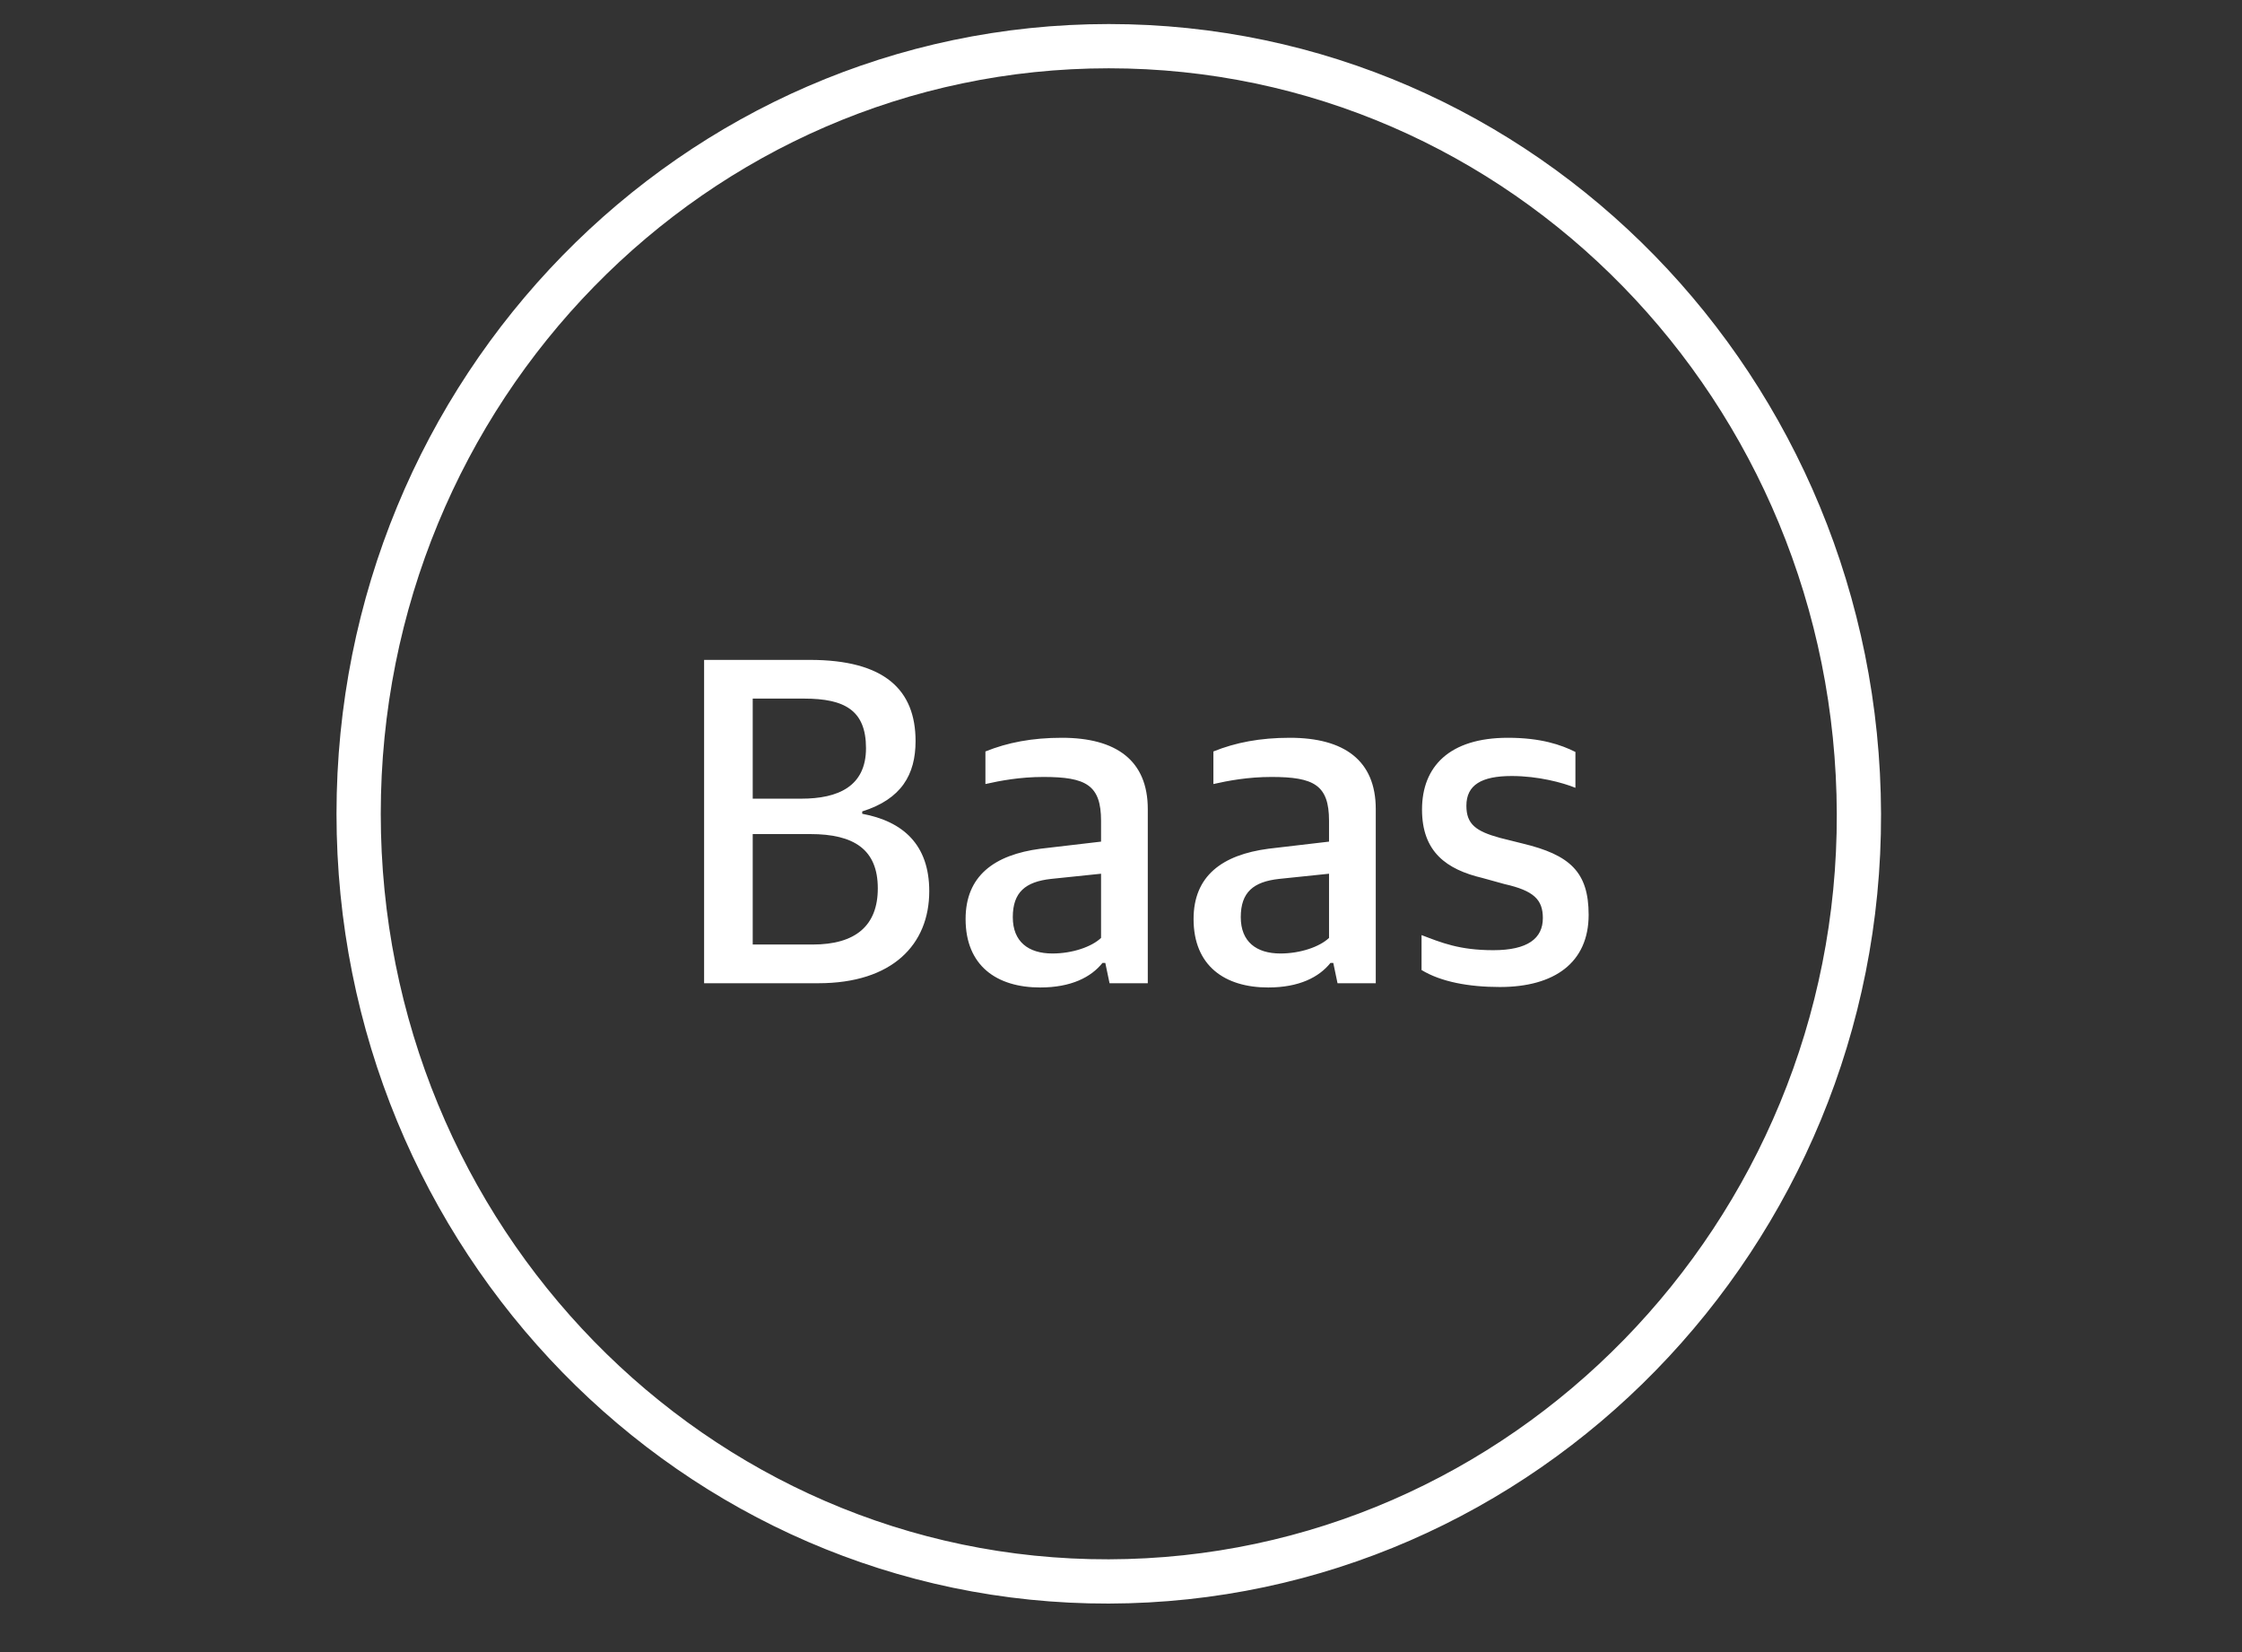 <?xml version="1.0" encoding="UTF-8"?>
<svg width="76px" height="56px" viewBox="0 0 76 56" version="1.1" xmlns="http://www.w3.org/2000/svg" xmlns:xlink="http://www.w3.org/1999/xlink">
    <rect x="0" y="0" width="76" height="56" fill="#333333" stroke="none"/>
    <!-- Generator: Sketch 50.2 (55047) - http://www.bohemiancoding.com/sketch -->
    <title>icn/solution/bass-white</title>
    <desc>Created with Sketch.</desc>
    <defs></defs>
    <g id="icn/solution/bass-white" stroke="none" stroke-width="1" fill="none" fill-rule="evenodd">
        <g id="Group" transform="translate(12, 1)" stroke="#FFFFFF" stroke-linecap="round" stroke-linejoin="round" stroke-width="1.5">
            <path d="M51.014,26.585 C51.056,40.854 39.643,52.571 25.586,52.605 C11.542,52.638 0.157,40.955 0.157,26.585 C0.157,12.214 11.542,0.565 25.586,0.565 C39.629,0.565 50.972,12.214 51.014,26.585 Z" id="Stroke-3"></path>
        </g>
        <path d="M23.868,33.328 L23.868,22.368 L27.452,22.368 C29.996,22.368 31.036,23.392 31.036,25.12 C31.036,26.256 30.556,27.088 29.228,27.504 L29.228,27.584 C30.604,27.84 31.5,28.624 31.5,30.208 C31.5,32.016 30.252,33.328 27.74,33.328 L23.868,33.328 Z M25.516,32.016 L27.548,32.016 C29.004,32.016 29.756,31.376 29.756,30.112 C29.756,28.8 28.956,28.272 27.468,28.272 L25.516,28.272 L25.516,32.016 Z M25.516,27.072 L27.164,27.072 C28.412,27.072 29.356,26.656 29.356,25.36 C29.356,24.08 28.636,23.68 27.26,23.68 L25.516,23.68 L25.516,27.072 Z M35.26,33.472 C33.788,33.472 32.732,32.736 32.732,31.152 C32.732,29.696 33.692,28.976 35.276,28.768 L37.324,28.528 L37.324,27.824 C37.324,26.608 36.812,26.336 35.372,26.336 C34.572,26.336 33.9,26.464 33.404,26.576 L33.404,25.472 C34.156,25.168 34.988,25.008 35.996,25.008 C37.836,25.008 38.908,25.776 38.908,27.424 L38.908,33.328 L37.612,33.328 L37.468,32.64 L37.372,32.64 C36.988,33.12 36.316,33.472 35.26,33.472 Z M35.676,32.32 C36.348,32.32 37.004,32.096 37.324,31.792 L37.324,29.616 L35.628,29.792 C34.764,29.888 34.332,30.24 34.332,31.088 C34.332,31.92 34.86,32.32 35.676,32.32 Z M42.988,33.472 C41.516,33.472 40.46,32.736 40.46,31.152 C40.46,29.696 41.42,28.976 43.004,28.768 L45.052,28.528 L45.052,27.824 C45.052,26.608 44.54,26.336 43.1,26.336 C42.3,26.336 41.628,26.464 41.132,26.576 L41.132,25.472 C41.884,25.168 42.716,25.008 43.724,25.008 C45.564,25.008 46.636,25.776 46.636,27.424 L46.636,33.328 L45.34,33.328 L45.196,32.64 L45.1,32.64 C44.716,33.12 44.044,33.472 42.988,33.472 Z M43.404,32.32 C44.076,32.32 44.732,32.096 45.052,31.792 L45.052,29.616 L43.356,29.792 C42.492,29.888 42.06,30.24 42.06,31.088 C42.06,31.92 42.588,32.32 43.404,32.32 Z M50.844,33.456 C49.788,33.456 48.844,33.28 48.188,32.88 L48.188,31.696 C48.86,31.952 49.468,32.208 50.62,32.208 C51.788,32.208 52.3,31.808 52.3,31.12 C52.3,30.496 51.996,30.192 51.004,29.968 L50.252,29.76 C49.036,29.472 48.204,28.88 48.204,27.44 C48.204,25.984 49.132,25.008 51.116,25.008 C52.236,25.008 52.924,25.248 53.404,25.488 L53.404,26.704 C52.972,26.528 52.14,26.304 51.244,26.304 C50.22,26.304 49.708,26.608 49.708,27.312 C49.708,27.936 50.028,28.176 50.844,28.4 L51.612,28.592 C53.212,28.976 53.852,29.552 53.852,31.008 C53.852,32.624 52.7,33.456 50.844,33.456 Z" id="Baas" fill="#FFFFFF"></path>
    </g>
</svg>